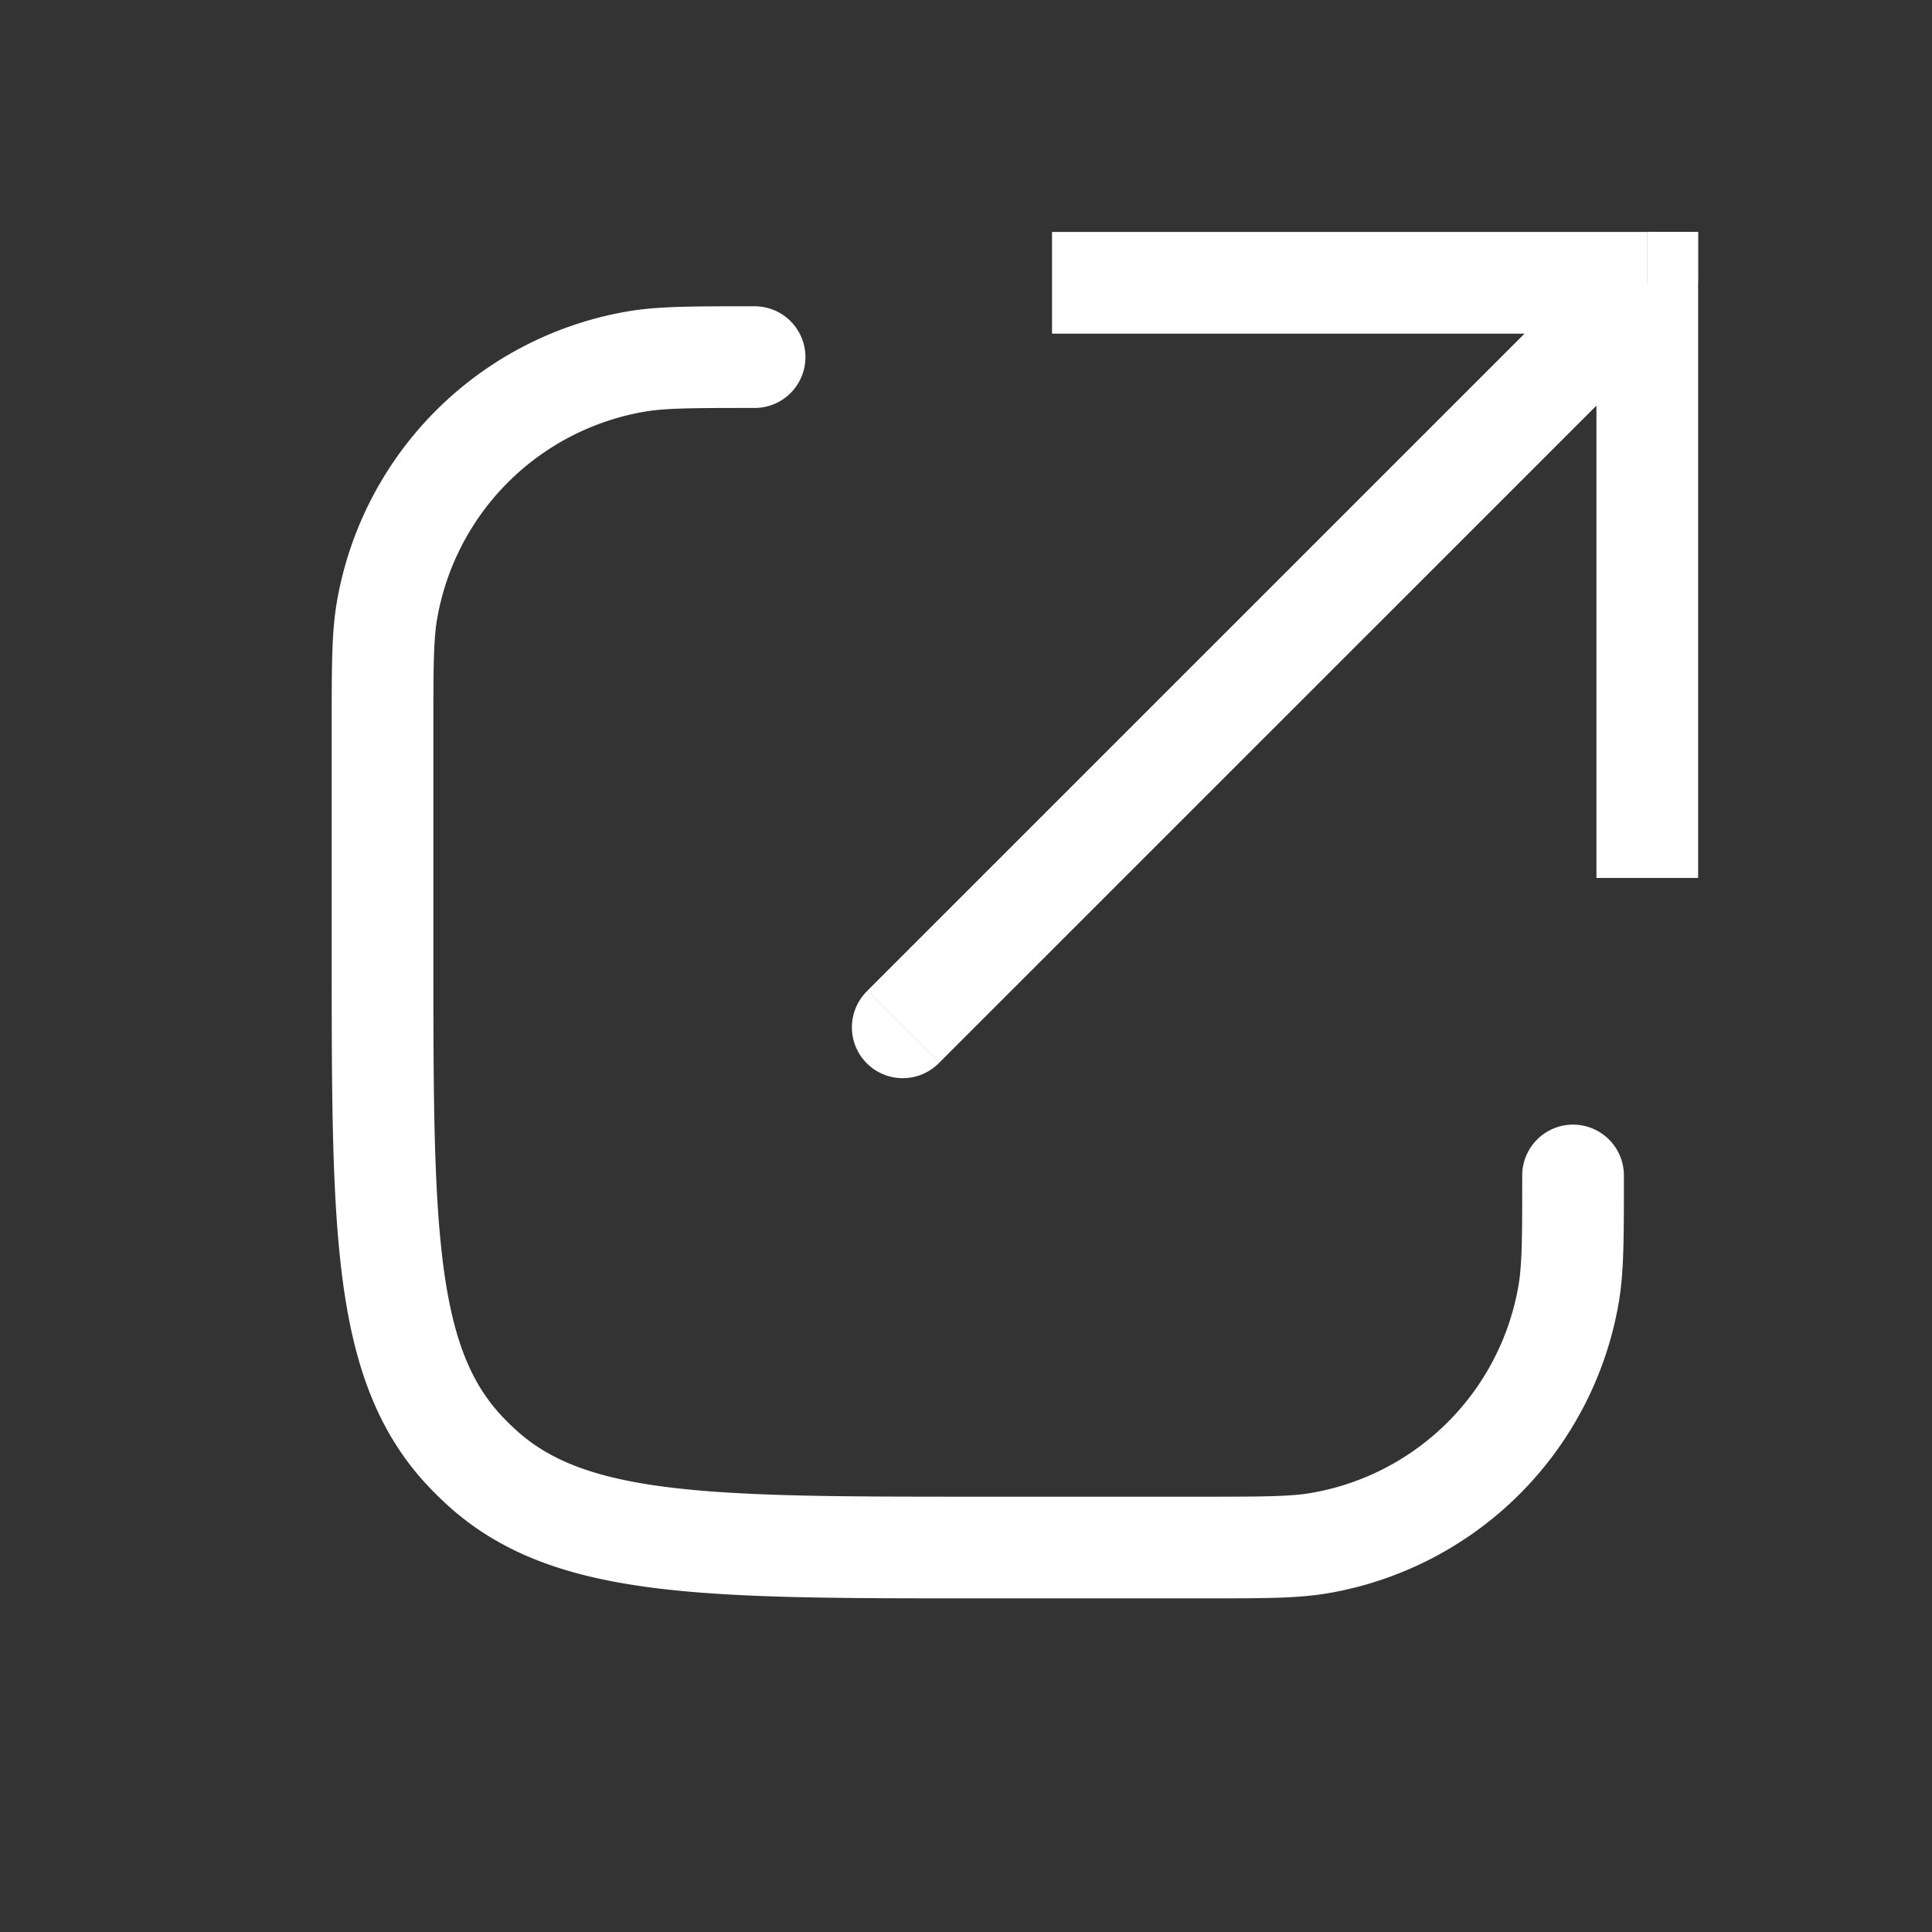 <svg width="19" height="19" fill="none" xmlns="http://www.w3.org/2000/svg"><rect width="100%" height="100%" fill="#333333" stroke="none"/><path d="M16.201 2.78v-.5h.5v.5h-.5zm-6.963 7.67a.5.5 0 11-.708-.706l.708.707zM15.7 8.635V2.78h1v5.854h-1zm.5-5.354h-5.854v-1h5.854v1zm.354-.146L9.238 10.45l-.708-.707 7.318-7.317.707.707z" fill="#fff"/><path d="M15.47 11.56v0c0 .612 0 .918-.045 1.174a3 3 0 01-2.44 2.44c-.256.045-.562.045-1.174.045H9.616c-2.687 0-4.03 0-4.892-.799a2.981 2.981 0 01-.163-.162c-.799-.863-.799-2.206-.799-4.893V7.17c0-.612 0-.918.045-1.173a3 3 0 012.44-2.44c.256-.045.562-.045 1.174-.045v0" stroke="#fff" stroke-linecap="round"/></svg>